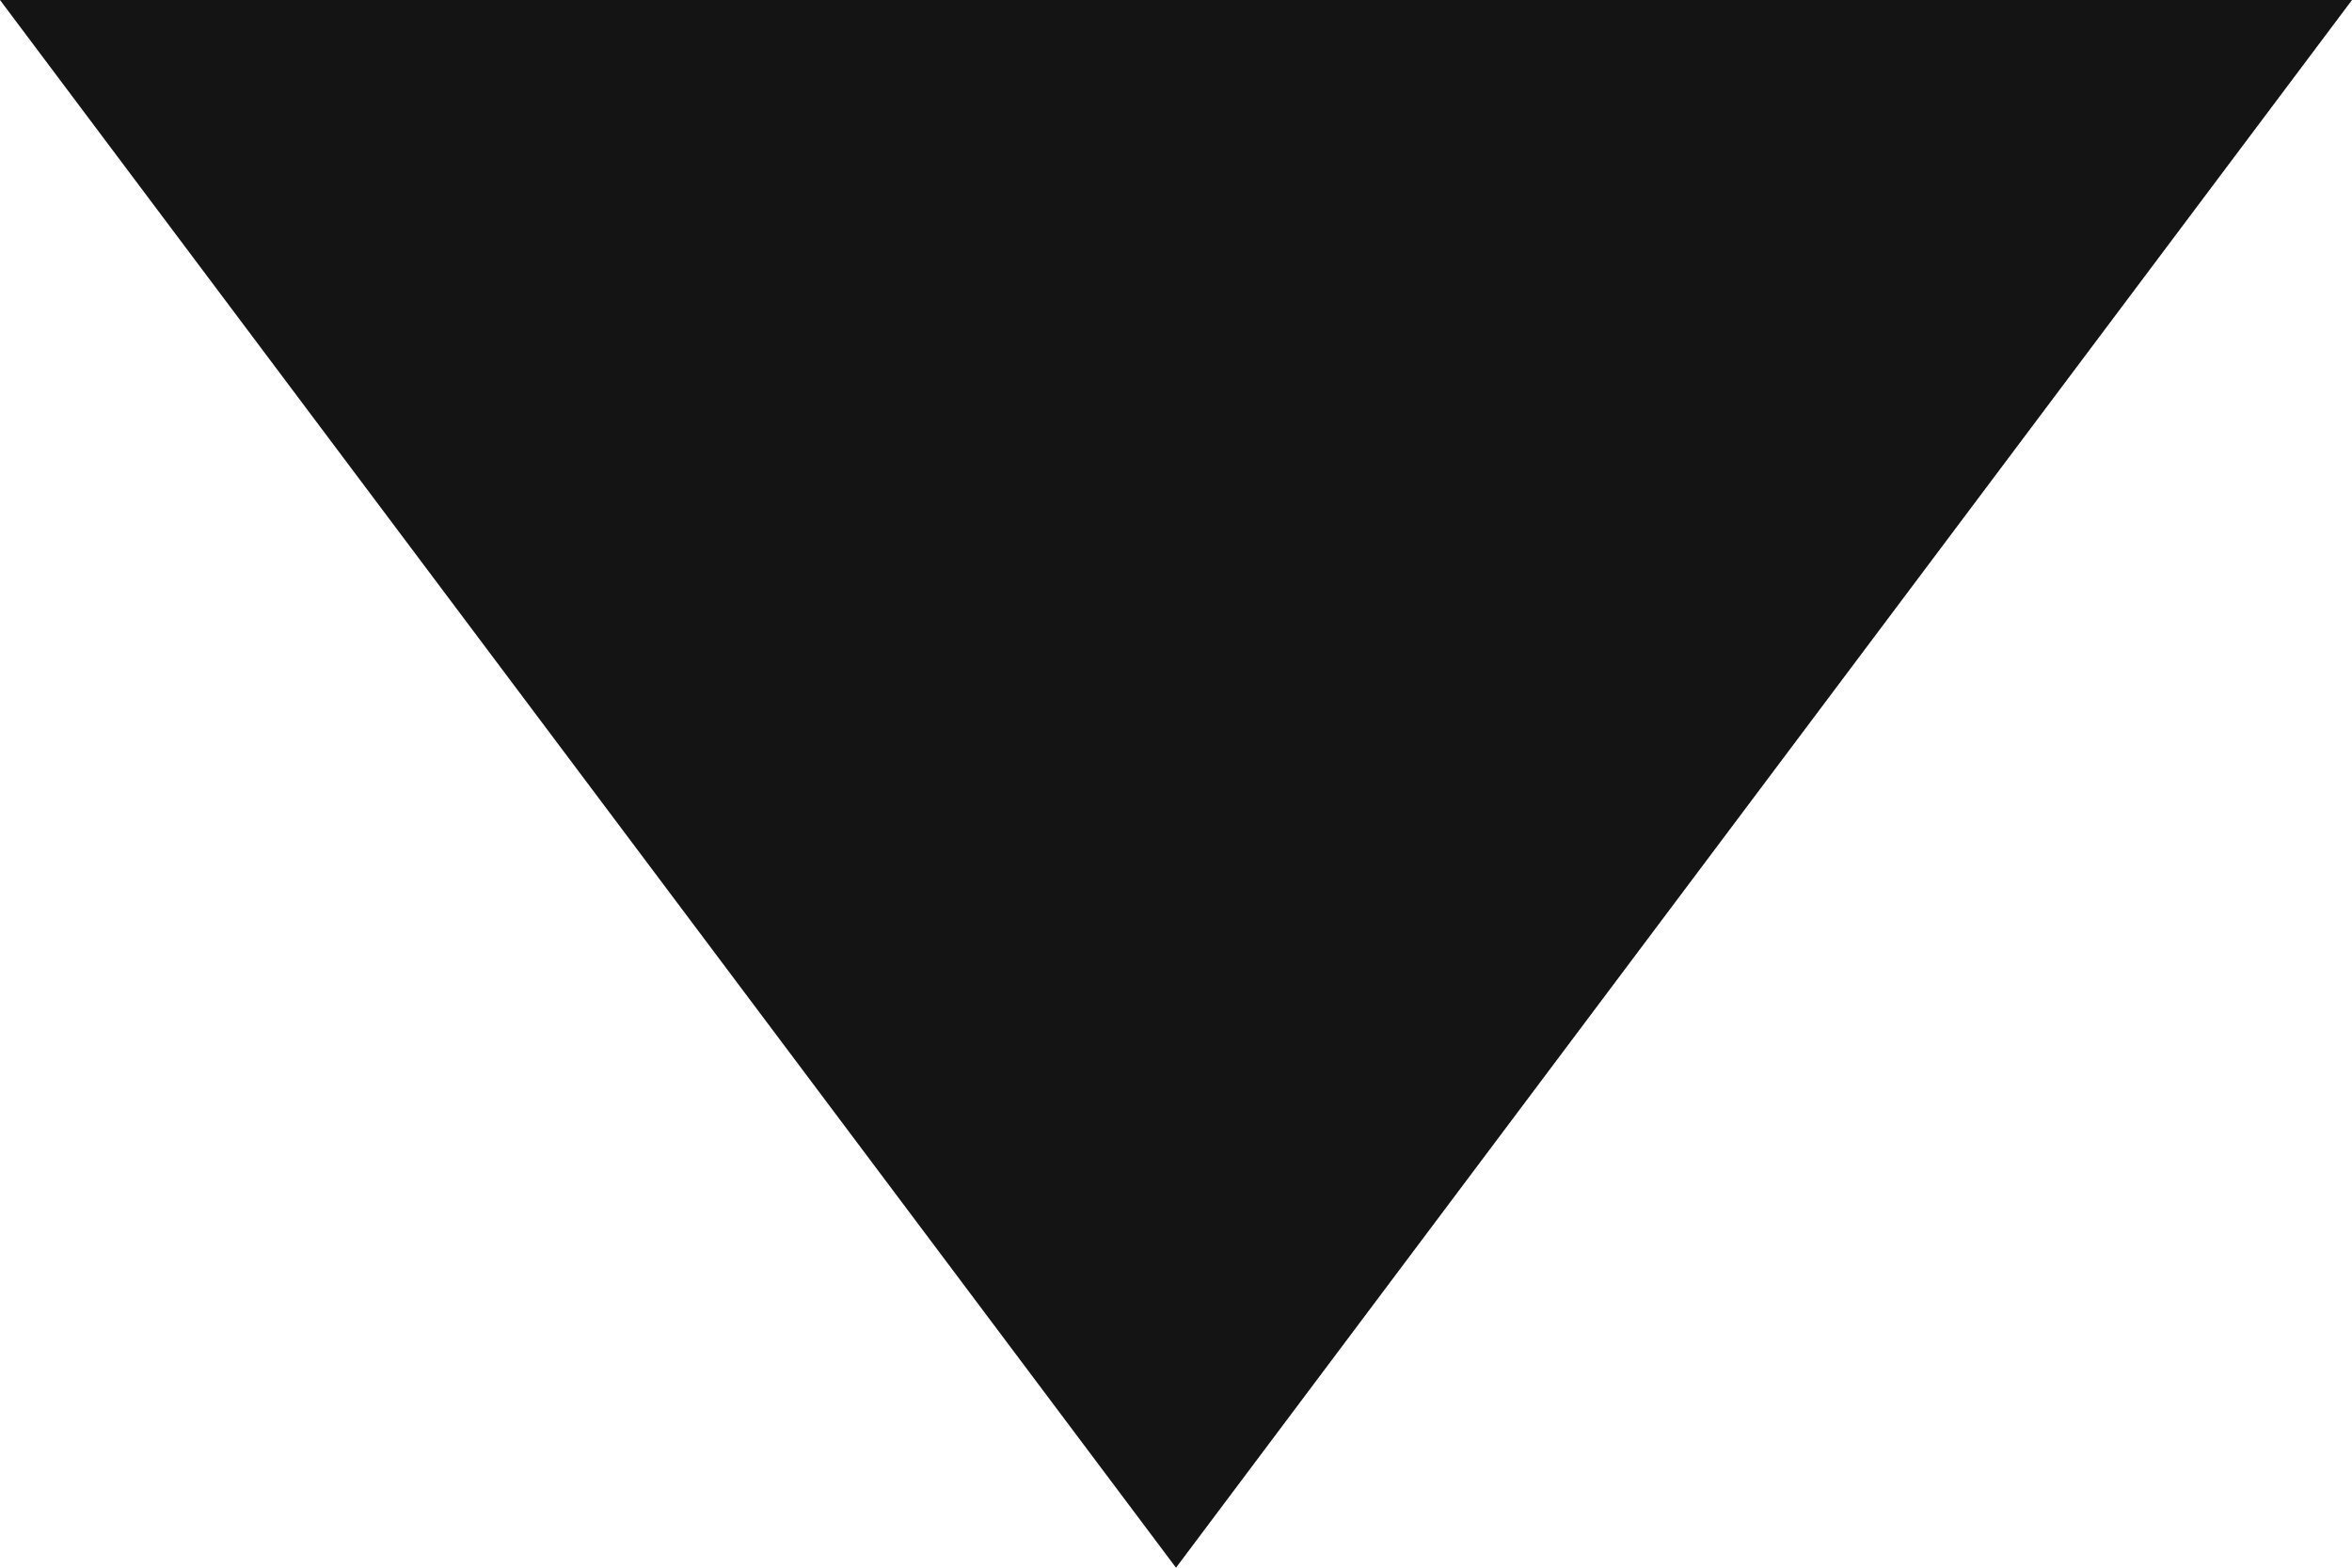 <svg width="6" height="4" viewBox="0 0 6 4" fill="none" xmlns="http://www.w3.org/2000/svg">
<g clip-path="url(#clip0_2_26)">
<path d="M3 4L0 0L6 5.24537e-07L3 4Z" fill="#141414"/>
</g>
<defs>
<clipPath id="clip0_2_26">
<rect width="6" height="4" fill="white"/>
</clipPath>
</defs>
</svg>
